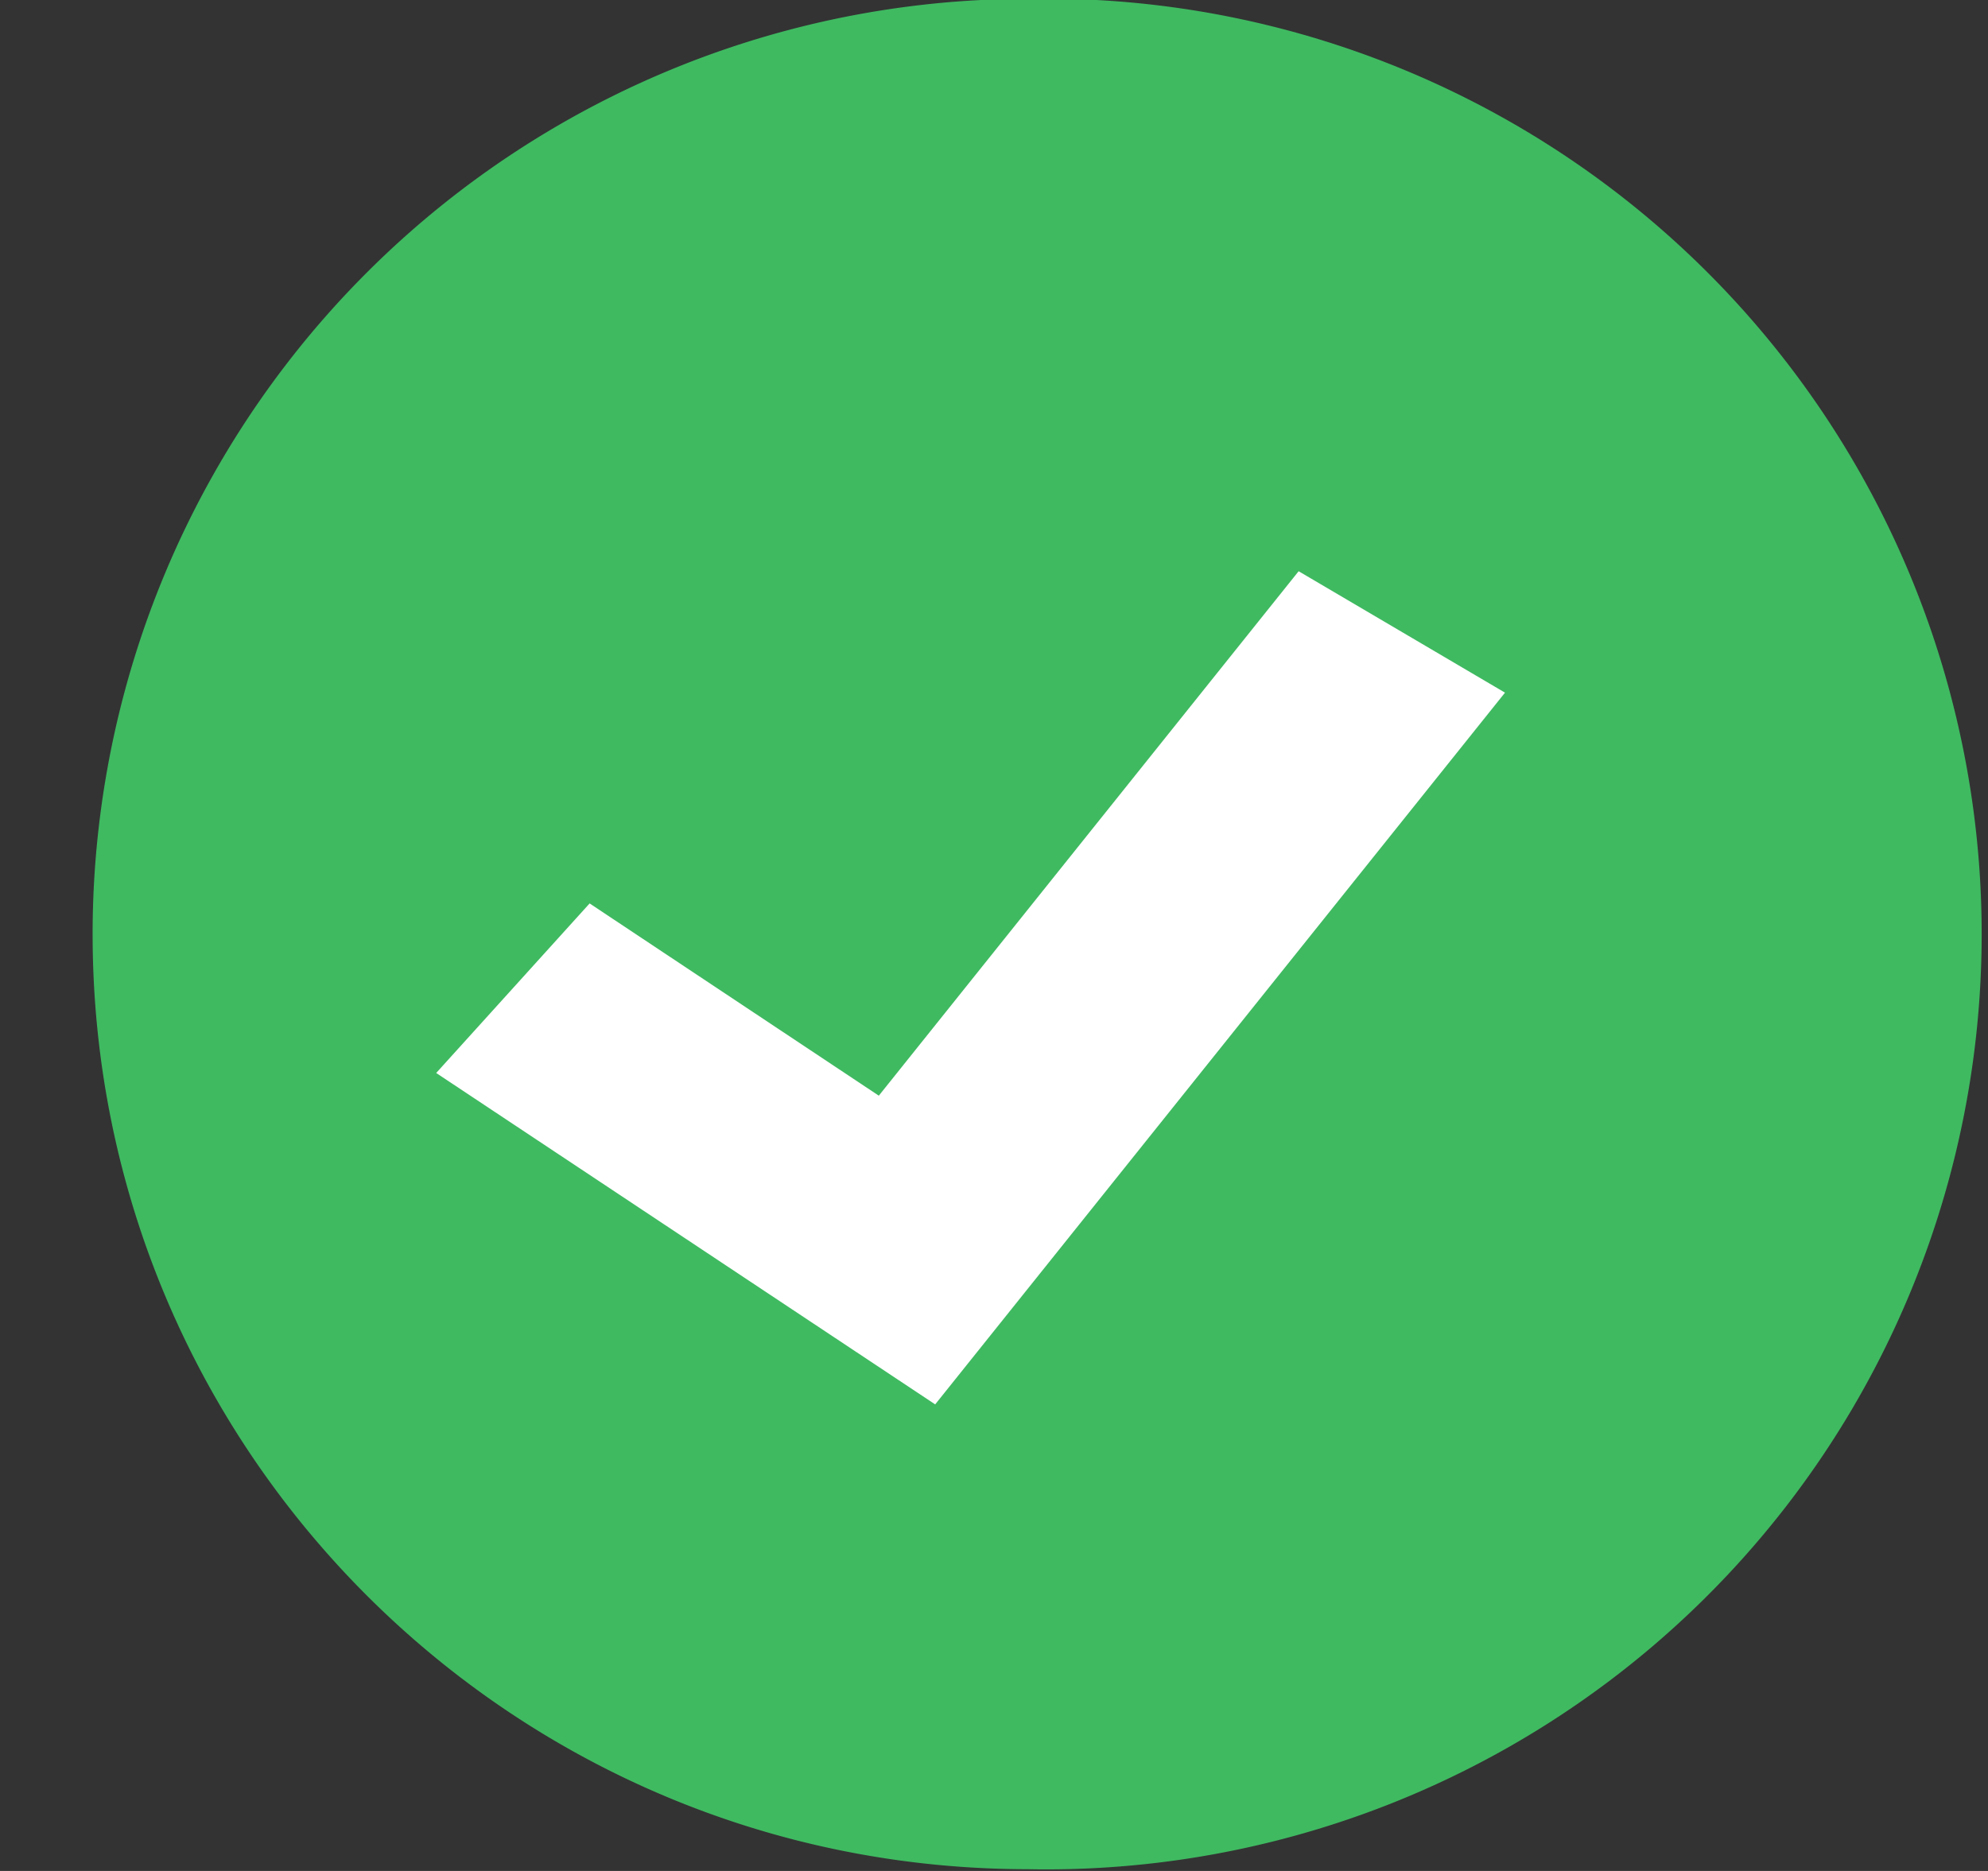 <svg fill="none" viewBox="0 0 17 16"><rect x="0" y="0" width="17" height="16" fill="#333333" stroke="none"/><path fill="#3FBA61" d="M.792 7.988a7.999 7.999 0 018-7.998 7.999 7.999 0 110 15.995c-4.418 0-8-3.58-8-7.997z"/><path fill="#fff" fill-rule="evenodd" d="M12.87 5.923L7.997 12.01 3.73 9.176l1.312-1.45L7.515 9.37l3.59-4.485 1.764 1.038z" clip-rule="evenodd"/></svg>